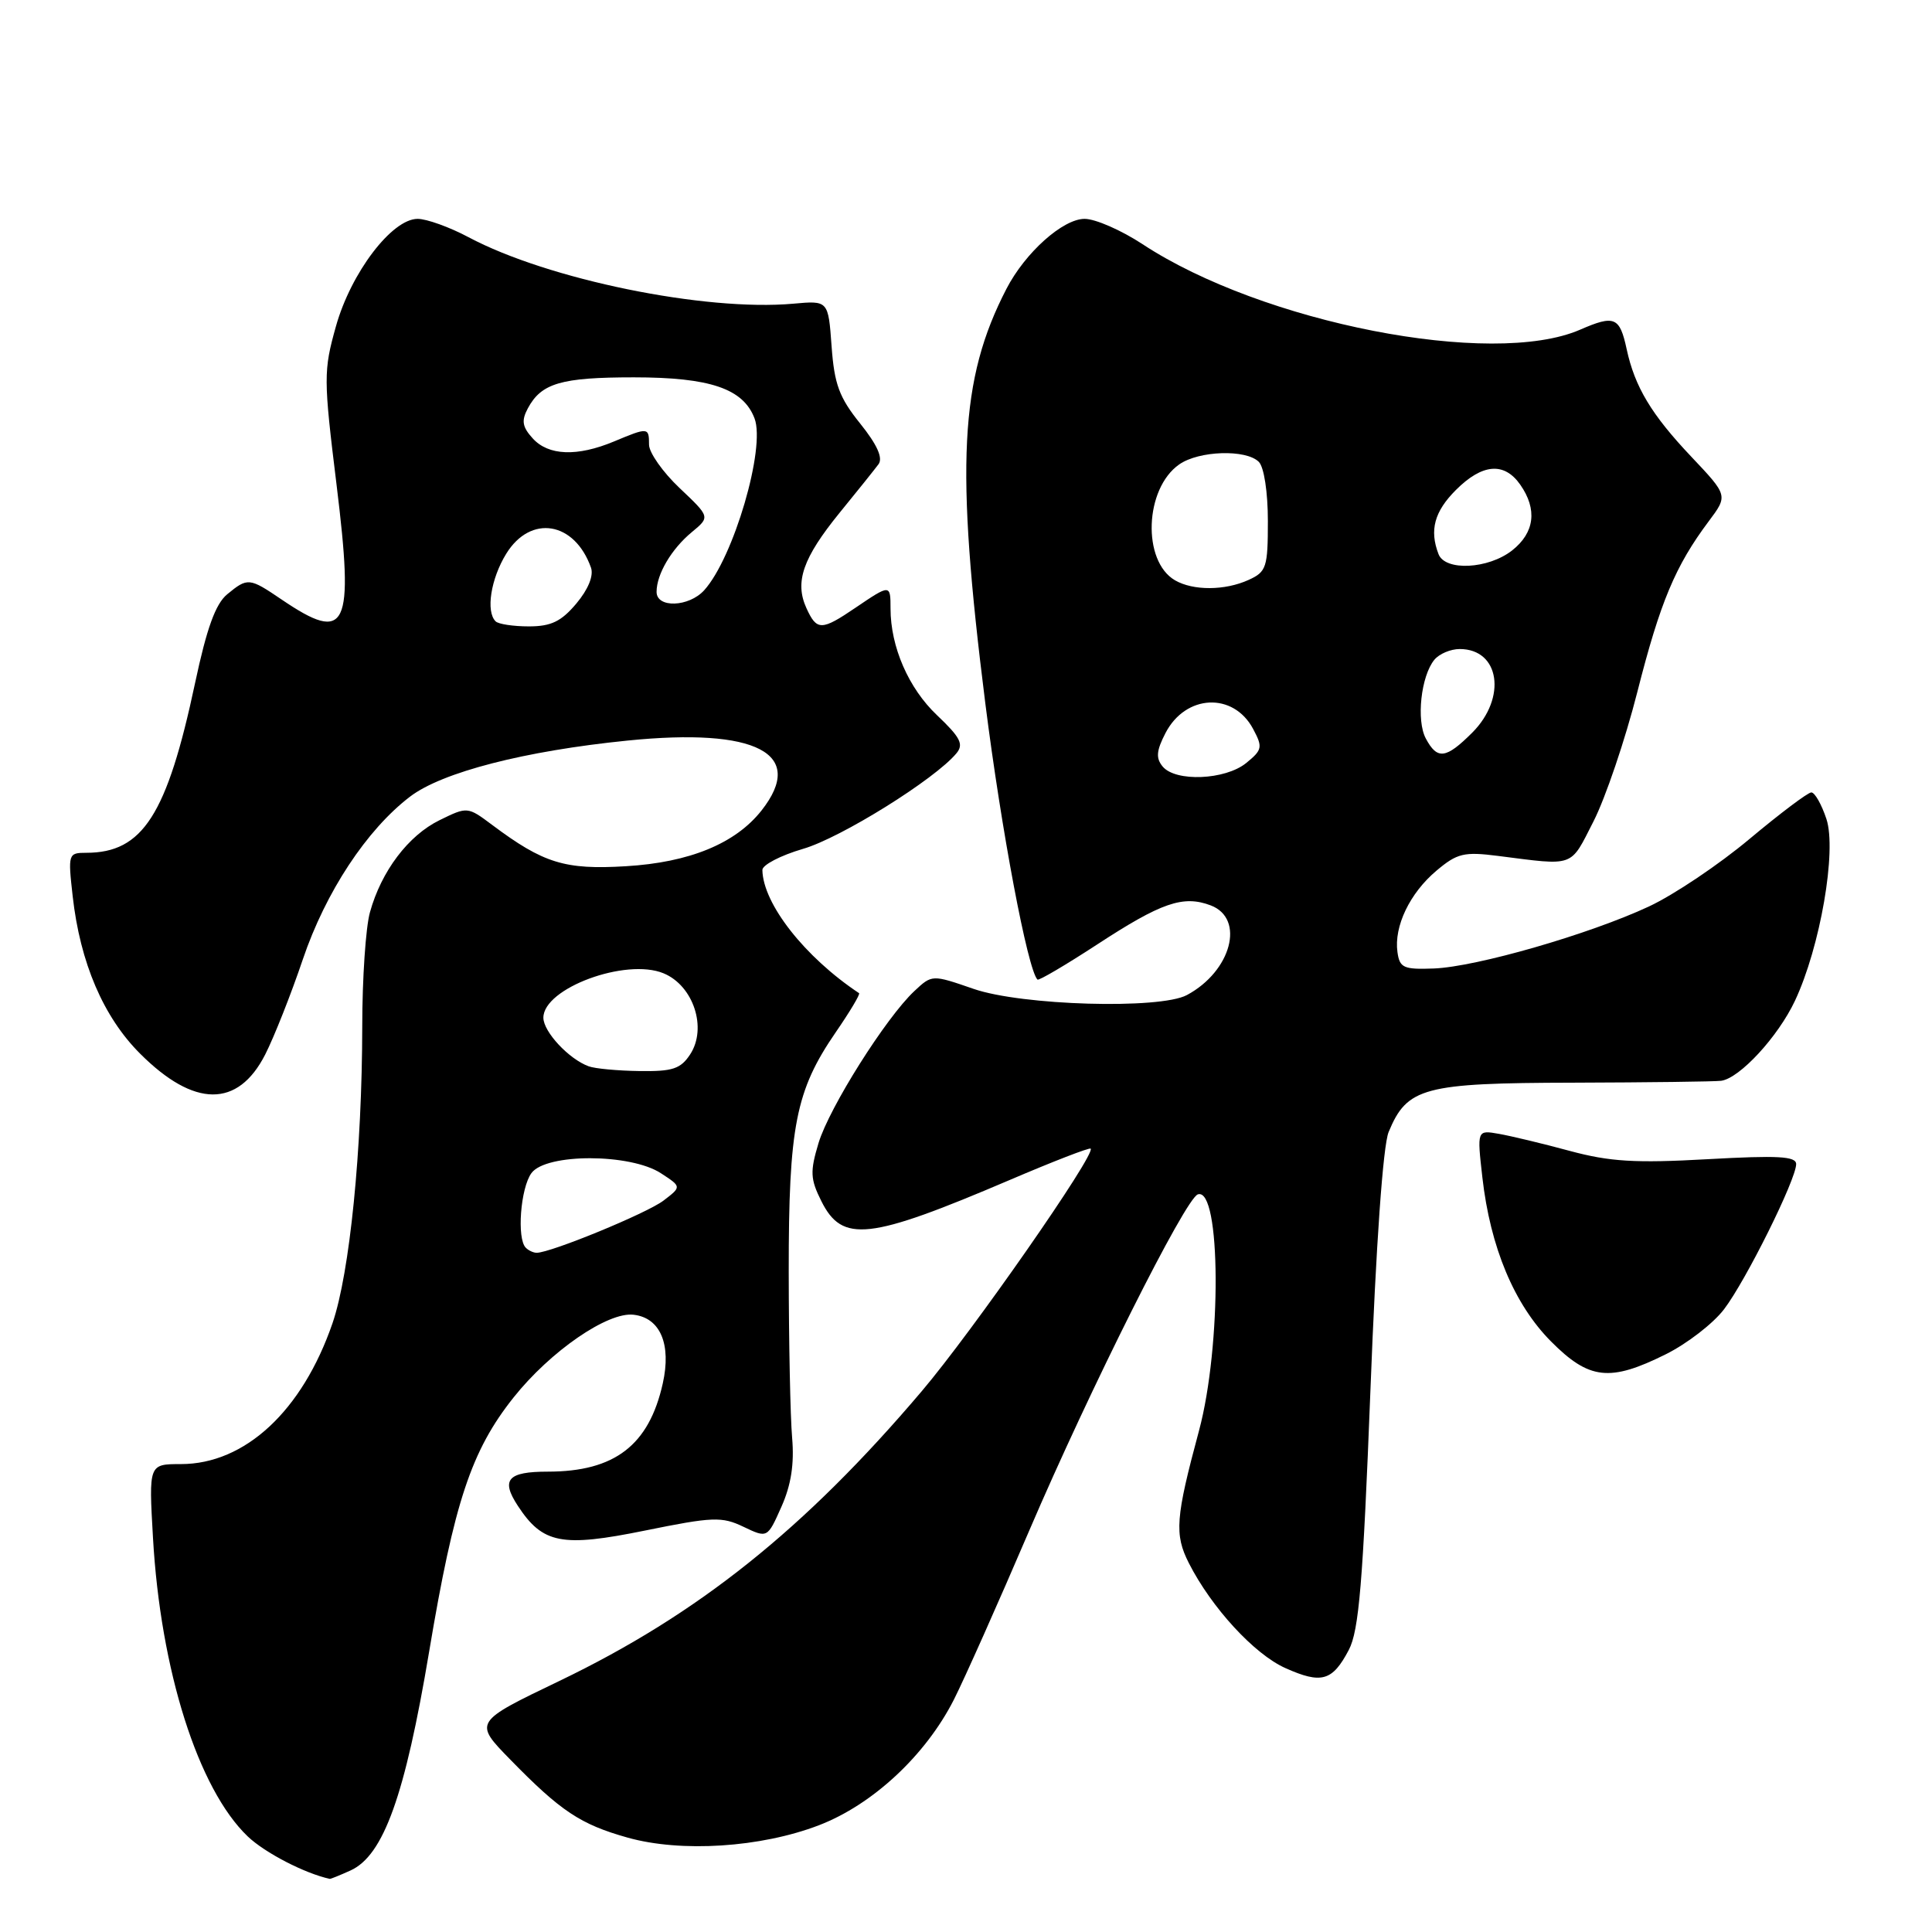 <?xml version="1.0" encoding="UTF-8" standalone="no"?>
<!DOCTYPE svg PUBLIC "-//W3C//DTD SVG 1.1//EN" "http://www.w3.org/Graphics/SVG/1.1/DTD/svg11.dtd" >
<svg xmlns="http://www.w3.org/2000/svg" xmlns:xlink="http://www.w3.org/1999/xlink" version="1.1" viewBox="0 0 256 256">
 <g >
 <path fill="currentColor"
d=" M 46.46 247.84 C 50.82 245.85 53.66 237.94 56.86 218.87 C 60.19 199.00 62.45 192.21 68.06 185.16 C 72.94 179.03 80.54 173.80 83.96 174.21 C 87.50 174.62 88.98 178.13 87.82 183.32 C 85.99 191.51 81.44 195.00 72.59 195.00 C 67.27 195.00 66.34 196.06 68.61 199.52 C 71.91 204.56 74.42 205.05 85.45 202.81 C 94.46 200.98 95.64 200.93 98.52 202.31 C 101.69 203.82 101.69 203.82 103.54 199.66 C 104.83 196.77 105.26 193.98 104.96 190.50 C 104.72 187.75 104.52 177.85 104.51 168.50 C 104.50 149.23 105.43 144.51 110.74 136.78 C 112.62 134.05 114.01 131.72 113.83 131.60 C 106.64 126.82 101.10 119.76 101.02 115.28 C 101.01 114.61 103.43 113.35 106.40 112.48 C 111.39 111.04 123.89 103.25 126.73 99.82 C 127.73 98.62 127.26 97.71 124.16 94.77 C 120.39 91.20 118.00 85.71 118.00 80.63 C 118.00 77.41 117.96 77.41 113.40 80.50 C 108.84 83.60 108.23 83.60 106.85 80.57 C 105.28 77.11 106.38 73.94 111.24 67.96 C 113.59 65.09 115.91 62.18 116.41 61.51 C 117.02 60.68 116.22 58.91 113.97 56.11 C 111.20 52.67 110.55 50.90 110.19 45.88 C 109.75 39.82 109.75 39.82 105.12 40.24 C 93.41 41.29 72.62 37.04 62.08 31.43 C 59.57 30.09 56.53 29.00 55.34 29.00 C 51.93 29.00 46.50 36.14 44.51 43.25 C 42.86 49.14 42.86 50.13 44.60 64.27 C 46.94 83.33 45.99 85.32 37.33 79.45 C 33.03 76.53 32.82 76.51 30.10 78.75 C 28.56 80.02 27.39 83.25 25.85 90.50 C 22.13 107.98 18.92 113.00 11.43 113.00 C 9.04 113.00 9.00 113.14 9.63 118.75 C 10.62 127.57 13.70 134.76 18.57 139.62 C 25.73 146.78 31.52 146.82 35.14 139.73 C 36.32 137.41 38.57 131.73 40.13 127.11 C 43.15 118.20 48.58 109.95 54.33 105.56 C 58.57 102.32 69.53 99.50 83.15 98.13 C 100.27 96.40 106.85 99.84 100.91 107.39 C 97.46 111.77 91.37 114.28 82.93 114.78 C 74.85 115.27 72.01 114.39 65.22 109.31 C 61.96 106.87 61.93 106.87 58.24 108.68 C 54.10 110.71 50.53 115.43 49.02 120.88 C 48.46 122.87 48.00 129.68 48.00 136.00 C 47.98 152.39 46.34 168.68 44.06 175.33 C 40.06 186.95 32.47 194.00 23.97 194.00 C 19.71 194.00 19.71 194.00 20.27 203.75 C 21.27 221.33 26.25 237.04 32.82 243.33 C 35.09 245.50 40.38 248.24 43.70 248.96 C 43.81 248.98 45.05 248.48 46.46 247.84 Z  M 108.50 241.86 C 115.64 239.12 122.65 232.59 126.40 225.20 C 127.81 222.41 132.30 212.34 136.38 202.81 C 144.42 184.05 157.07 158.81 158.72 158.26 C 161.79 157.24 161.89 178.38 158.87 189.59 C 155.76 201.13 155.60 203.31 157.53 207.12 C 160.53 213.02 166.20 219.19 170.32 221.03 C 175.10 223.17 176.55 222.76 178.72 218.63 C 180.07 216.08 180.60 209.68 181.59 184.20 C 182.33 164.85 183.26 151.80 184.00 150.00 C 186.45 144.08 188.62 143.50 208.50 143.46 C 218.40 143.43 227.20 143.32 228.06 143.21 C 230.52 142.88 235.60 137.37 237.84 132.61 C 241.19 125.49 243.40 112.73 242.01 108.52 C 241.37 106.59 240.47 105.00 240.01 105.00 C 239.56 105.00 235.88 107.77 231.84 111.15 C 227.80 114.54 221.80 118.57 218.50 120.11 C 210.59 123.80 195.64 128.11 190.00 128.33 C 185.98 128.48 185.46 128.25 185.17 126.16 C 184.69 122.76 186.80 118.34 190.35 115.36 C 193.08 113.06 194.00 112.84 198.47 113.41 C 208.77 114.72 208.00 115.00 211.14 108.85 C 212.73 105.74 215.35 98.01 216.96 91.67 C 219.98 79.78 221.99 74.98 226.41 69.08 C 228.97 65.66 228.97 65.66 224.11 60.52 C 218.82 54.93 216.62 51.27 215.54 46.26 C 214.62 41.99 213.93 41.70 209.36 43.69 C 197.71 48.75 167.28 42.80 151.40 32.36 C 148.59 30.51 145.14 29.00 143.72 29.00 C 140.84 29.00 135.84 33.47 133.36 38.27 C 127.16 50.26 126.58 61.63 130.56 93.20 C 132.68 110.00 136.17 128.50 137.47 129.80 C 137.64 129.97 141.17 127.89 145.33 125.18 C 153.91 119.57 156.78 118.59 160.43 119.97 C 165.02 121.72 163.16 128.70 157.27 131.85 C 153.69 133.77 135.38 133.24 129.00 131.03 C 123.50 129.13 123.50 129.13 121.16 131.32 C 117.39 134.85 109.88 146.76 108.46 151.46 C 107.32 155.25 107.37 156.23 108.83 159.15 C 111.61 164.72 115.11 164.33 133.78 156.36 C 139.53 153.90 144.36 152.03 144.52 152.20 C 145.23 152.92 128.83 176.46 122.12 184.36 C 106.64 202.60 92.48 213.91 74.13 222.73 C 62.76 228.19 62.76 228.19 67.63 233.17 C 74.30 240.00 76.92 241.74 83.15 243.49 C 90.25 245.49 100.81 244.81 108.50 241.86 Z  M 220.72 179.45 C 223.54 178.05 227.01 175.37 228.44 173.49 C 231.34 169.69 238.00 156.28 238.00 154.25 C 238.00 153.21 235.59 153.08 226.25 153.60 C 216.67 154.14 213.30 153.93 208.00 152.50 C 204.43 151.53 200.20 150.52 198.61 150.24 C 195.71 149.73 195.71 149.73 196.42 156.00 C 197.47 165.26 200.64 172.84 205.52 177.75 C 210.57 182.83 213.31 183.14 220.72 179.45 Z  M 69.67 165.33 C 68.46 164.13 68.97 157.42 70.42 155.44 C 72.36 152.80 83.55 152.82 87.59 155.47 C 90.32 157.25 90.32 157.25 87.91 159.09 C 85.72 160.76 72.98 166.00 71.11 166.00 C 70.68 166.00 70.03 165.70 69.67 165.33 Z  M 78.00 141.29 C 75.37 140.33 72.00 136.71 72.00 134.85 C 72.00 130.94 82.94 126.90 87.93 128.97 C 91.89 130.61 93.73 136.23 91.45 139.71 C 90.19 141.63 89.12 141.99 84.73 141.92 C 81.85 141.88 78.83 141.60 78.00 141.29 Z  M 65.67 82.33 C 64.35 81.02 65.04 76.68 67.08 73.37 C 70.31 68.14 76.14 69.10 78.31 75.22 C 78.68 76.29 77.94 78.10 76.37 79.97 C 74.37 82.35 73.02 83.00 70.08 83.00 C 68.02 83.00 66.03 82.70 65.67 82.33 Z  M 87.00 78.43 C 87.00 76.08 88.97 72.74 91.68 70.50 C 94.10 68.50 94.10 68.50 90.05 64.67 C 87.82 62.56 86.00 59.97 86.00 58.92 C 86.00 56.61 85.89 56.60 81.35 58.50 C 76.48 60.53 72.66 60.39 70.58 58.08 C 69.20 56.56 69.07 55.74 69.94 54.11 C 71.73 50.77 74.35 50.00 83.98 50.00 C 94.08 50.00 98.48 51.49 99.98 55.44 C 101.47 59.36 97.20 73.91 93.31 78.21 C 91.28 80.45 87.00 80.60 87.00 78.43 Z  M 154.06 101.57 C 153.14 100.46 153.22 99.48 154.43 97.14 C 157.09 91.99 163.42 91.68 166.04 96.58 C 167.34 99.01 167.27 99.36 165.12 101.11 C 162.34 103.36 155.77 103.63 154.06 101.57 Z  M 188.93 97.86 C 187.64 95.46 188.29 89.56 190.07 87.41 C 190.72 86.63 192.22 86.00 193.42 86.00 C 198.73 86.00 199.69 92.46 195.08 97.08 C 191.59 100.56 190.45 100.71 188.93 97.86 Z  M 155.69 76.89 C 151.32 74.34 151.66 64.75 156.25 61.54 C 158.86 59.71 165.11 59.51 166.80 61.20 C 167.49 61.89 168.00 65.21 168.00 69.04 C 168.00 75.18 167.81 75.77 165.45 76.84 C 162.32 78.27 158.10 78.29 155.69 76.89 Z  M 190.61 73.42 C 189.39 70.25 190.06 67.78 192.92 64.92 C 196.41 61.43 199.32 61.19 201.44 64.22 C 203.73 67.49 203.35 70.58 200.37 72.93 C 197.20 75.42 191.48 75.70 190.61 73.42 Z "/>
</g>
</svg>